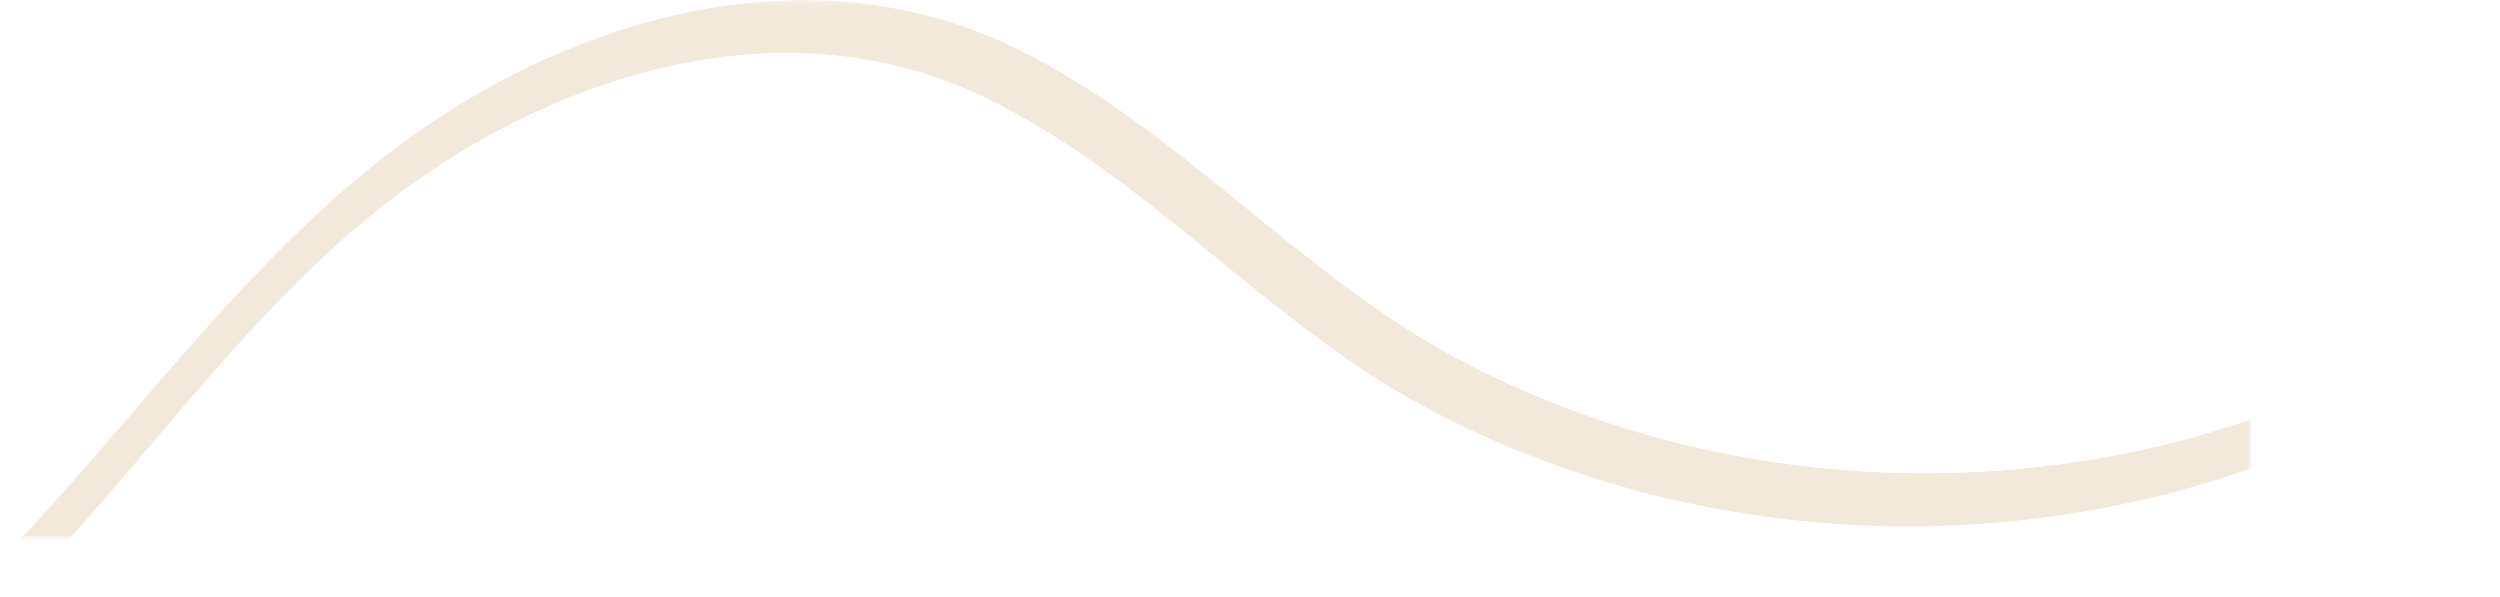 <?xml version="1.0" encoding="UTF-8"?><svg xmlns="http://www.w3.org/2000/svg" xmlns:xlink="http://www.w3.org/1999/xlink" viewBox="0 0 514.94 123.02"><defs><style>.h{fill:url(#g);}.i{fill:url(#f);}.j{mask:url(#e);}.k{fill:none;}.l{clip-path:url(#d);}</style><clipPath id="d"><path class="k" d="M98.87,19C59.78,41.25,34.36,78.83,4.24,111c-4.24,4.54-1.02,12.02,4.41,6.22,26.64-28.46,49.28-62.22,82.55-83.61C124.35,12.31,166.03,2.32,202.91,20.13c33.49,16.18,57.84,46.14,90.56,63.72,31.42,16.88,67.38,25.16,102.99,24.58,40.49-.67,80.67-12.59,114.08-35.67,2.33-1.61,4.39-4.35,4.23-7.34-.12-2.32-2.15-4.09-4.4-2.54-60.66,41.9-143.77,45.67-208.9,11.66-33.66-17.58-58.42-48.26-92.59-64.79C194.92,2.99,180.22,0,165.5,0c-23.04,0-46.14,7.33-66.63,19"/></clipPath><linearGradient id="f" x1="6921.07" y1="7097.92" x2="6922.07" y2="7097.92" gradientTransform="translate(-10378611.71 10642866.63) scale(1499.43 -1499.43)" gradientUnits="userSpaceOnUse"><stop offset="0" stop-color="#fff"/><stop offset=".4" stop-color="#fbfbfb"/><stop offset=".51" stop-color="#f9f9f9"/><stop offset=".56" stop-color="#e7e7e7"/><stop offset=".66" stop-color="#bbb"/><stop offset=".8" stop-color="#737373"/><stop offset=".97" stop-color="#111"/><stop offset="1" stop-color="#000"/></linearGradient><mask id="e" width="514.94" height="123.02" maskUnits="userSpaceOnUse"><rect class="i" width="514.94" height="123.02"/></mask><linearGradient id="g" x1="6921.07" y1="7097.92" x2="6922.07" y2="7097.92" gradientTransform="translate(-10378611.71 10642866.63) scale(1499.43 -1499.43)" gradientUnits="userSpaceOnUse"><stop offset="0" stop-color="#f3e9da"/><stop offset=".51" stop-color="#f3e9da"/><stop offset="1" stop-color="#f3e9da"/></linearGradient></defs><g id="a"/><g id="b"><g id="c"><g class="l"><g class="j"><rect class="h" width="514.94" height="123.02"/></g></g></g></g></svg>